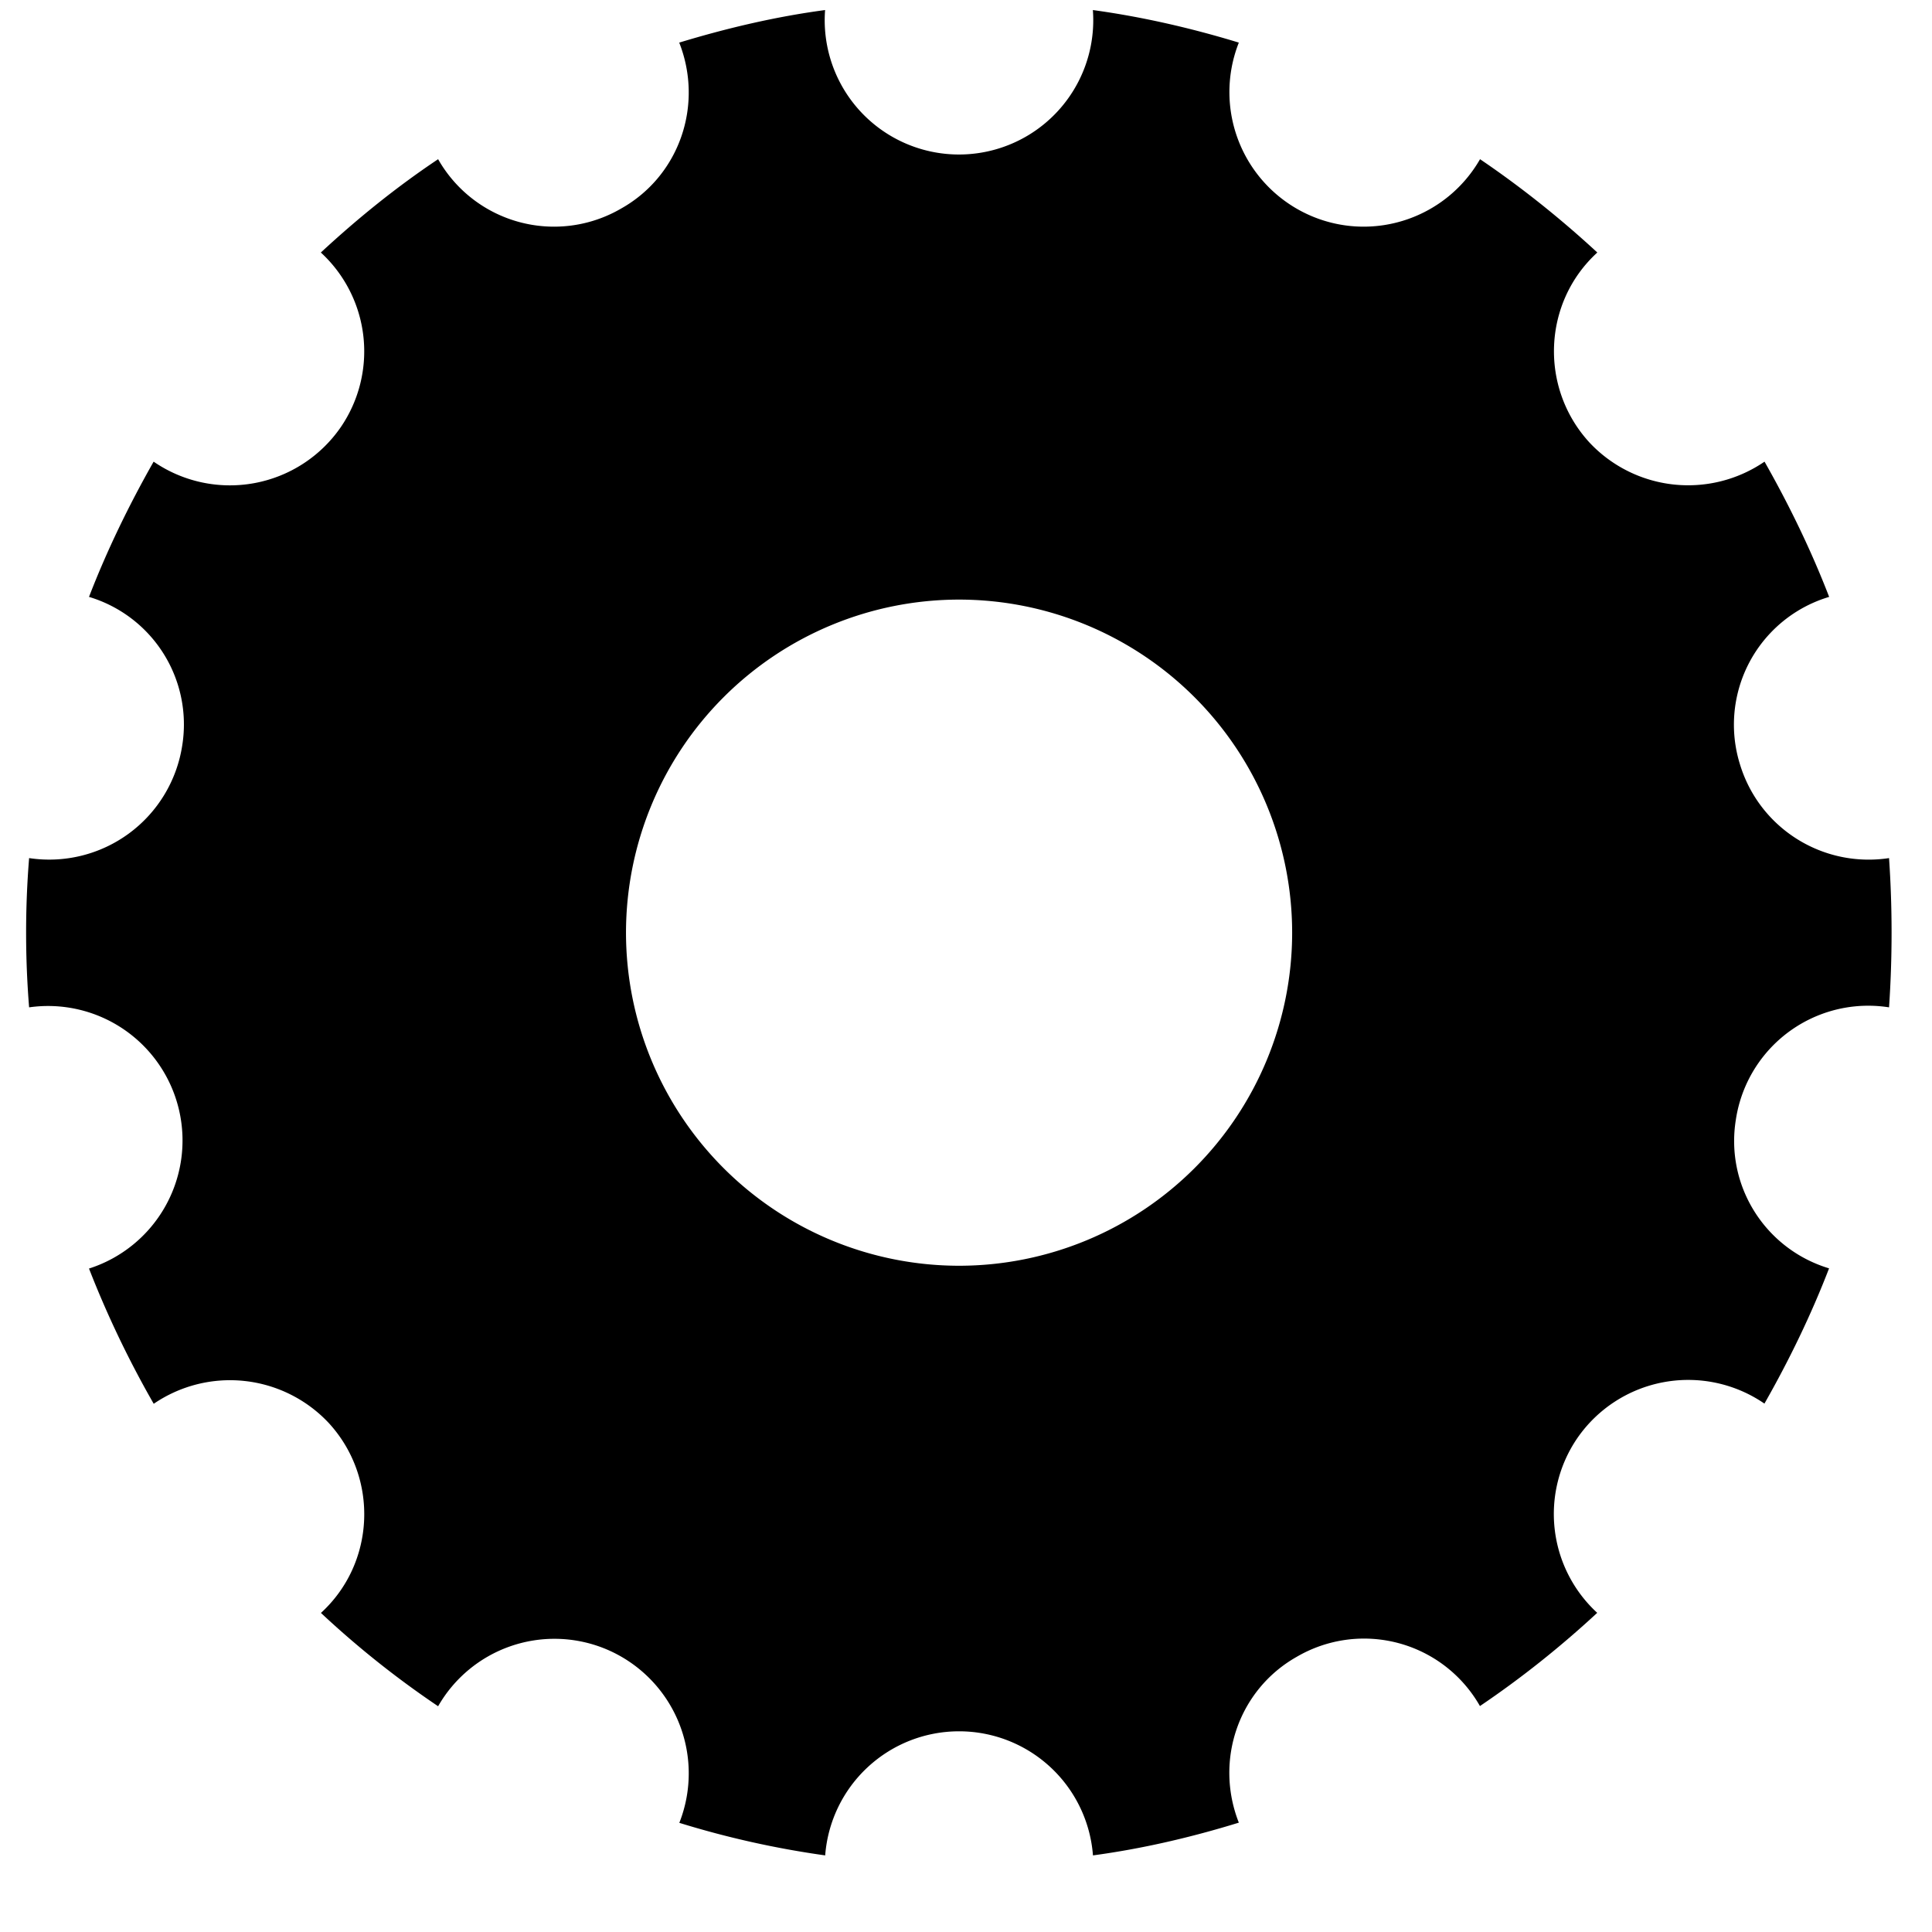 <?xml version="1.0" standalone="no"?><!DOCTYPE svg PUBLIC "-//W3C//DTD SVG 1.1//EN" "http://www.w3.org/Graphics/SVG/1.1/DTD/svg11.dtd"><svg t="1531805049542" class="icon" style="" viewBox="0 0 1024 1024" version="1.1" xmlns="http://www.w3.org/2000/svg" p-id="1757" xmlns:xlink="http://www.w3.org/1999/xlink" width="200" height="200"><defs><style type="text/css"></style></defs><path d="M579.294 983.398a71.168 71.168 0 0 0-141.926 0 491.725 491.725 0 0 1-77.312-17.254 71.373 71.373 0 0 0-39.936-92.518 71.066 71.066 0 0 0-87.91 30.72 499.149 499.149 0 0 1-62.106-49.459c28.928-26.47 30.72-71.68 4.198-100.608a71.68 71.68 0 0 0-92.826-10.24 533.709 533.709 0 0 1-34.304-71.68 71.27 71.27 0 0 0-31.744-138.445 492.954 492.954 0 0 1 0-79.104 71.322 71.322 0 0 0 81.152-59.648 70.554 70.554 0 0 0-49.408-78.797c9.523-24.678 21.197-48.691 34.253-71.68a71.373 71.373 0 0 0 99.226-18.33 71.168 71.168 0 0 0-10.598-92.518c19.456-18.022 39.936-34.611 62.157-49.459a70.656 70.656 0 0 0 97.075 26.112c30.72-17.254 43.776-54.682 30.72-87.91 25.446-7.731 51.2-13.773 77.312-17.254a71.168 71.168 0 1 0 141.926 0c26.163 3.584 52.019 9.523 77.363 17.254a71.373 71.373 0 0 0 39.936 92.518c32.819 13.056 70.246 0 87.91-30.72 21.914 14.848 42.701 31.488 62.157 49.459-28.979 26.47-30.72 71.68-4.25 100.608a71.68 71.68 0 0 0 92.877 10.24c13.056 22.989 24.73 47.002 34.253 71.68a70.656 70.656 0 0 0-47.309 88.627c10.24 33.894 43.776 55.142 79.053 49.818 1.792 26.112 1.792 52.941 0 79.104a70.963 70.963 0 0 0-81.203 59.597c-5.632 34.97 15.514 68.506 49.408 78.746-9.523 24.73-21.197 48.742-34.253 71.68a71.373 71.373 0 0 0-99.226 18.381 71.168 71.168 0 0 0 10.598 92.518c-19.456 18.022-40.243 34.611-62.157 49.408a70.656 70.656 0 0 0-97.075-26.112c-30.72 17.306-43.776 54.733-30.72 87.91-25.395 7.834-51.2 13.824-77.312 17.357z m105.574-489.062a176.64 176.64 0 0 0-176.538-176.538 176.64 176.64 0 0 0-176.538 176.538 176.64 176.64 0 0 0 176.538 176.538 176.64 176.64 0 0 0 176.538-176.538z"  p-id="1758"></path></svg>